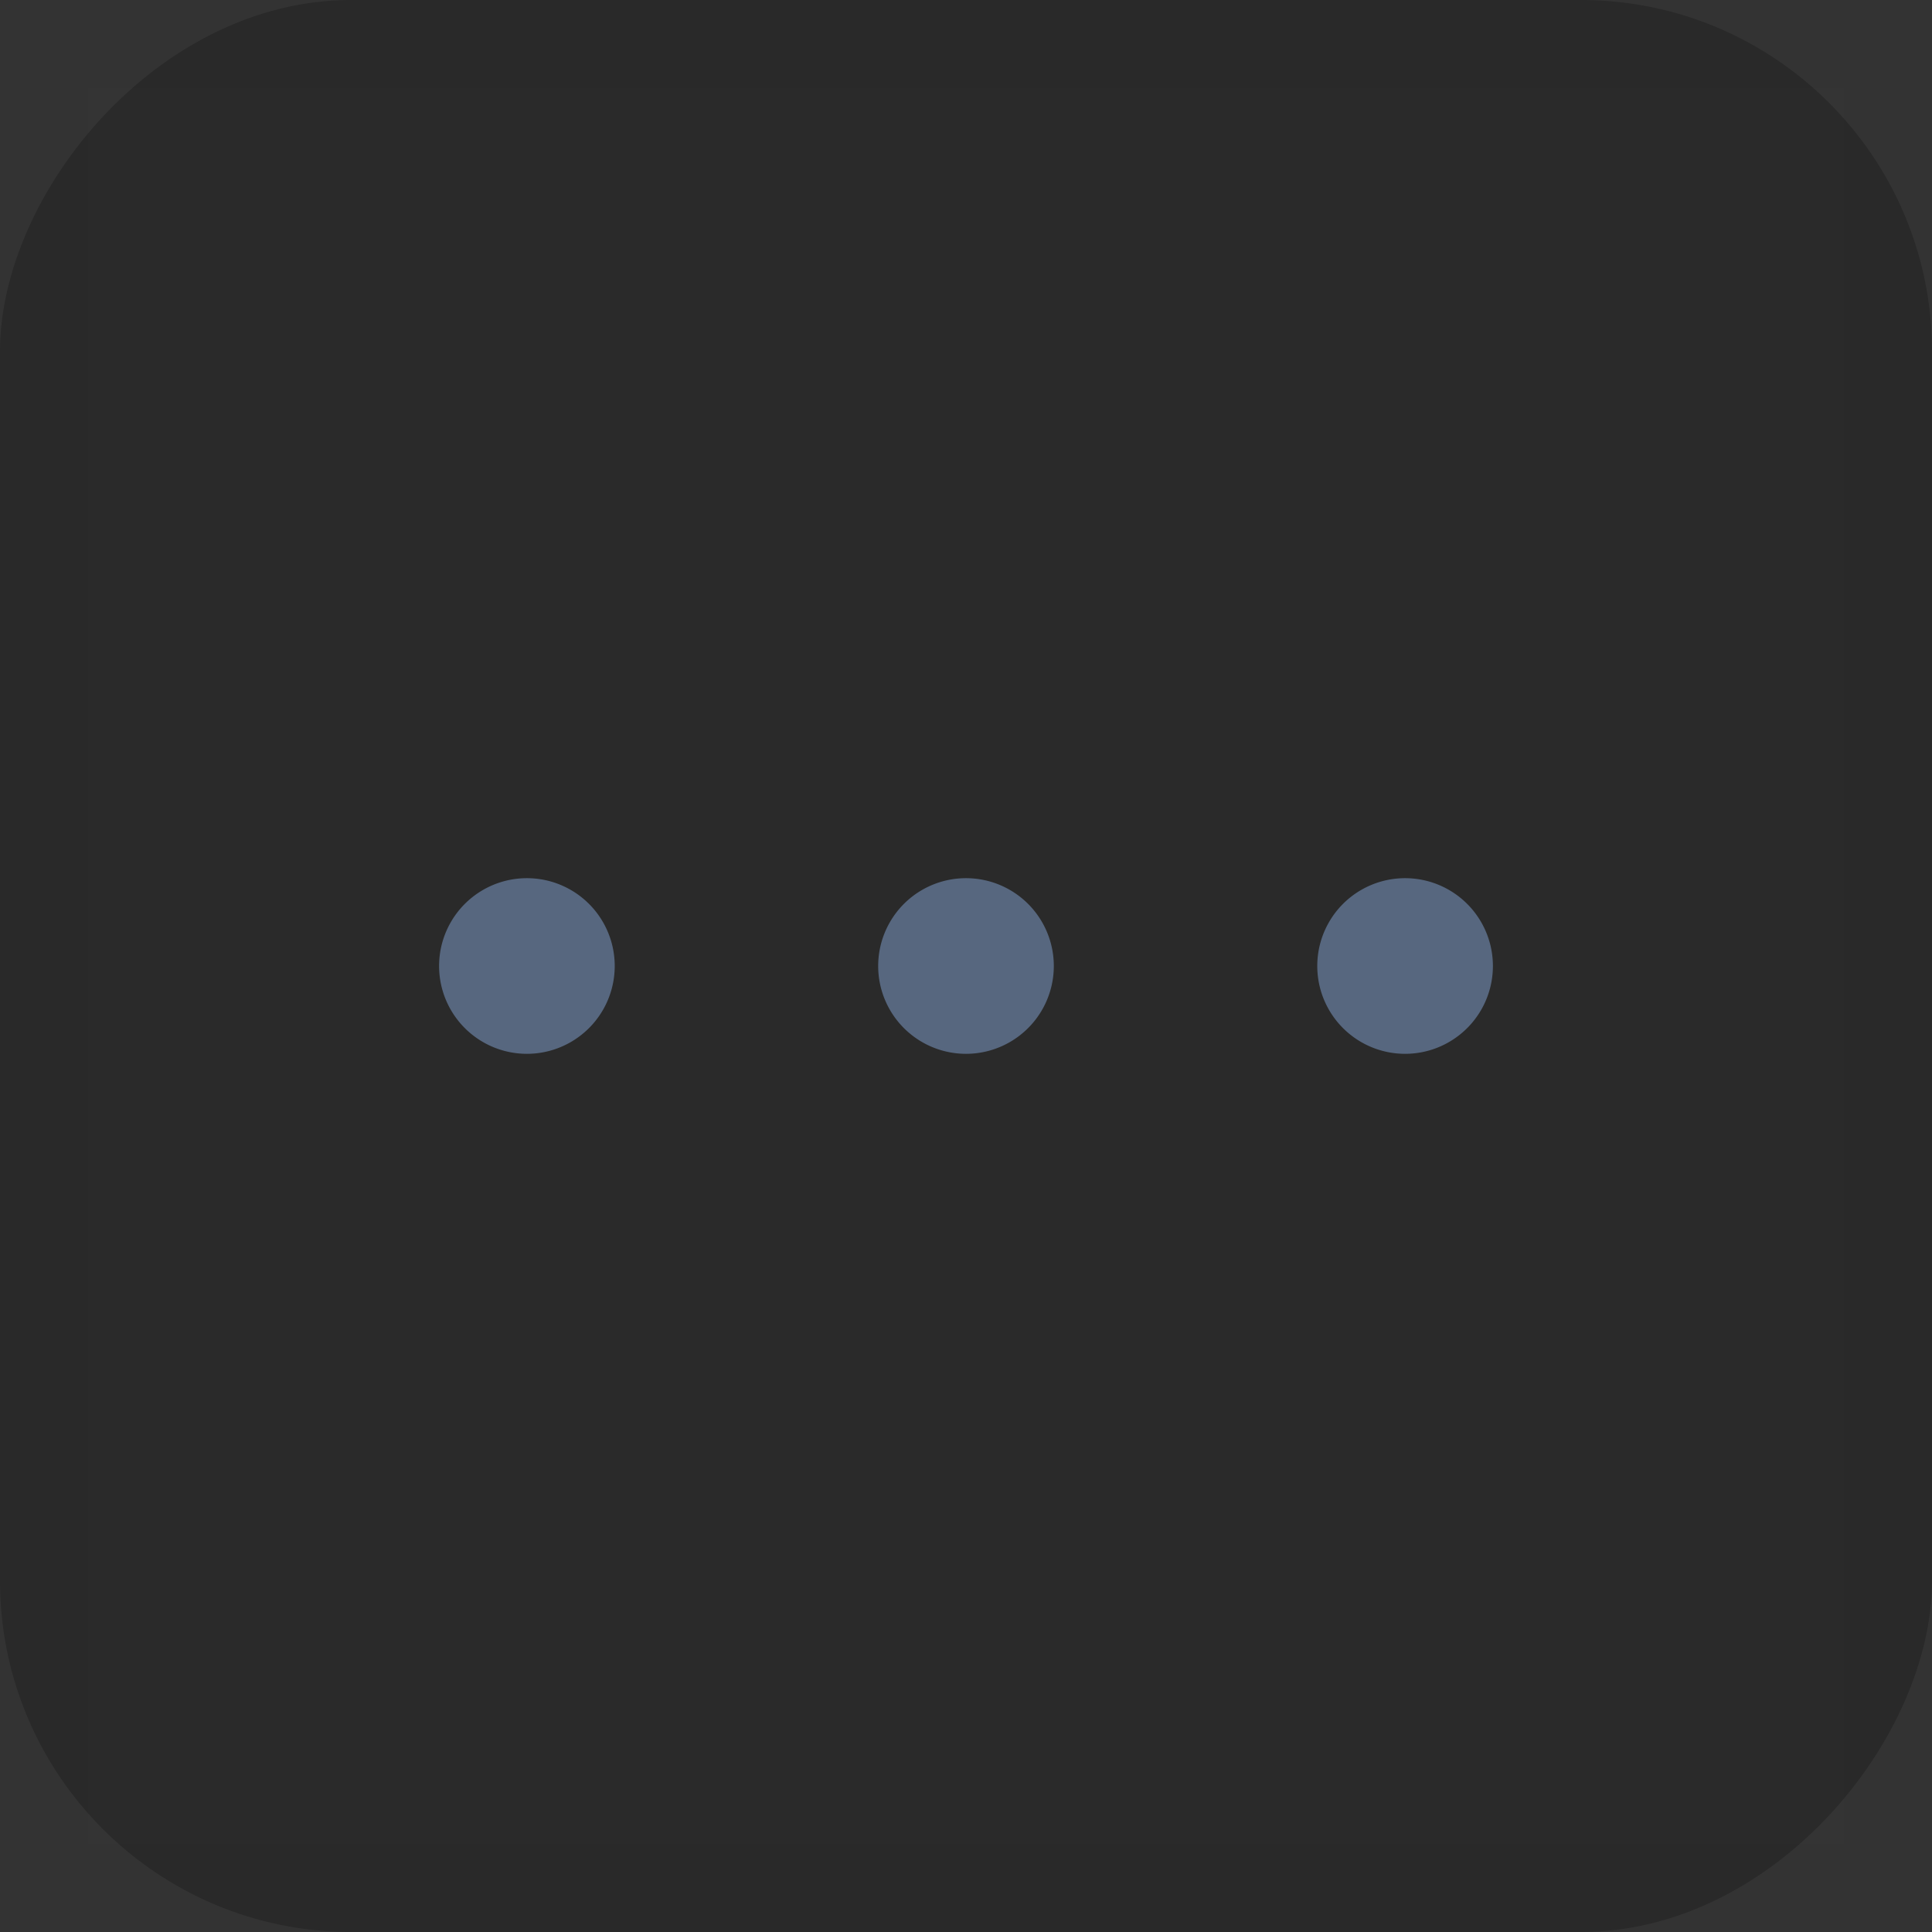 <svg xmlns="http://www.w3.org/2000/svg" width="44" height="44" viewBox="0 0 44 44">
    <rect x="0" y="0" width="44" height="44" fill="#333333" stroke="none"/>
    <g fill="none" fill-rule="evenodd">
        <rect width="44" height="44" fill="#000" fill-opacity=".2" rx="8" transform="matrix(-1 0 0 1 44 0)"/>
        <path fill="#FFF" fill-opacity=".01" d="M42 2H2v40h40z" opacity=".5"/>
        <path fill="#57677F" d="M12 24a2 2 0 1 1 0-4 2 2 0 0 1 0 4zm10 0a2 2 0 1 1 0-4 2 2 0 0 1 0 4zm10 0a2 2 0 1 1 0-4 2 2 0 0 1 0 4z"/>
    </g>
</svg>
